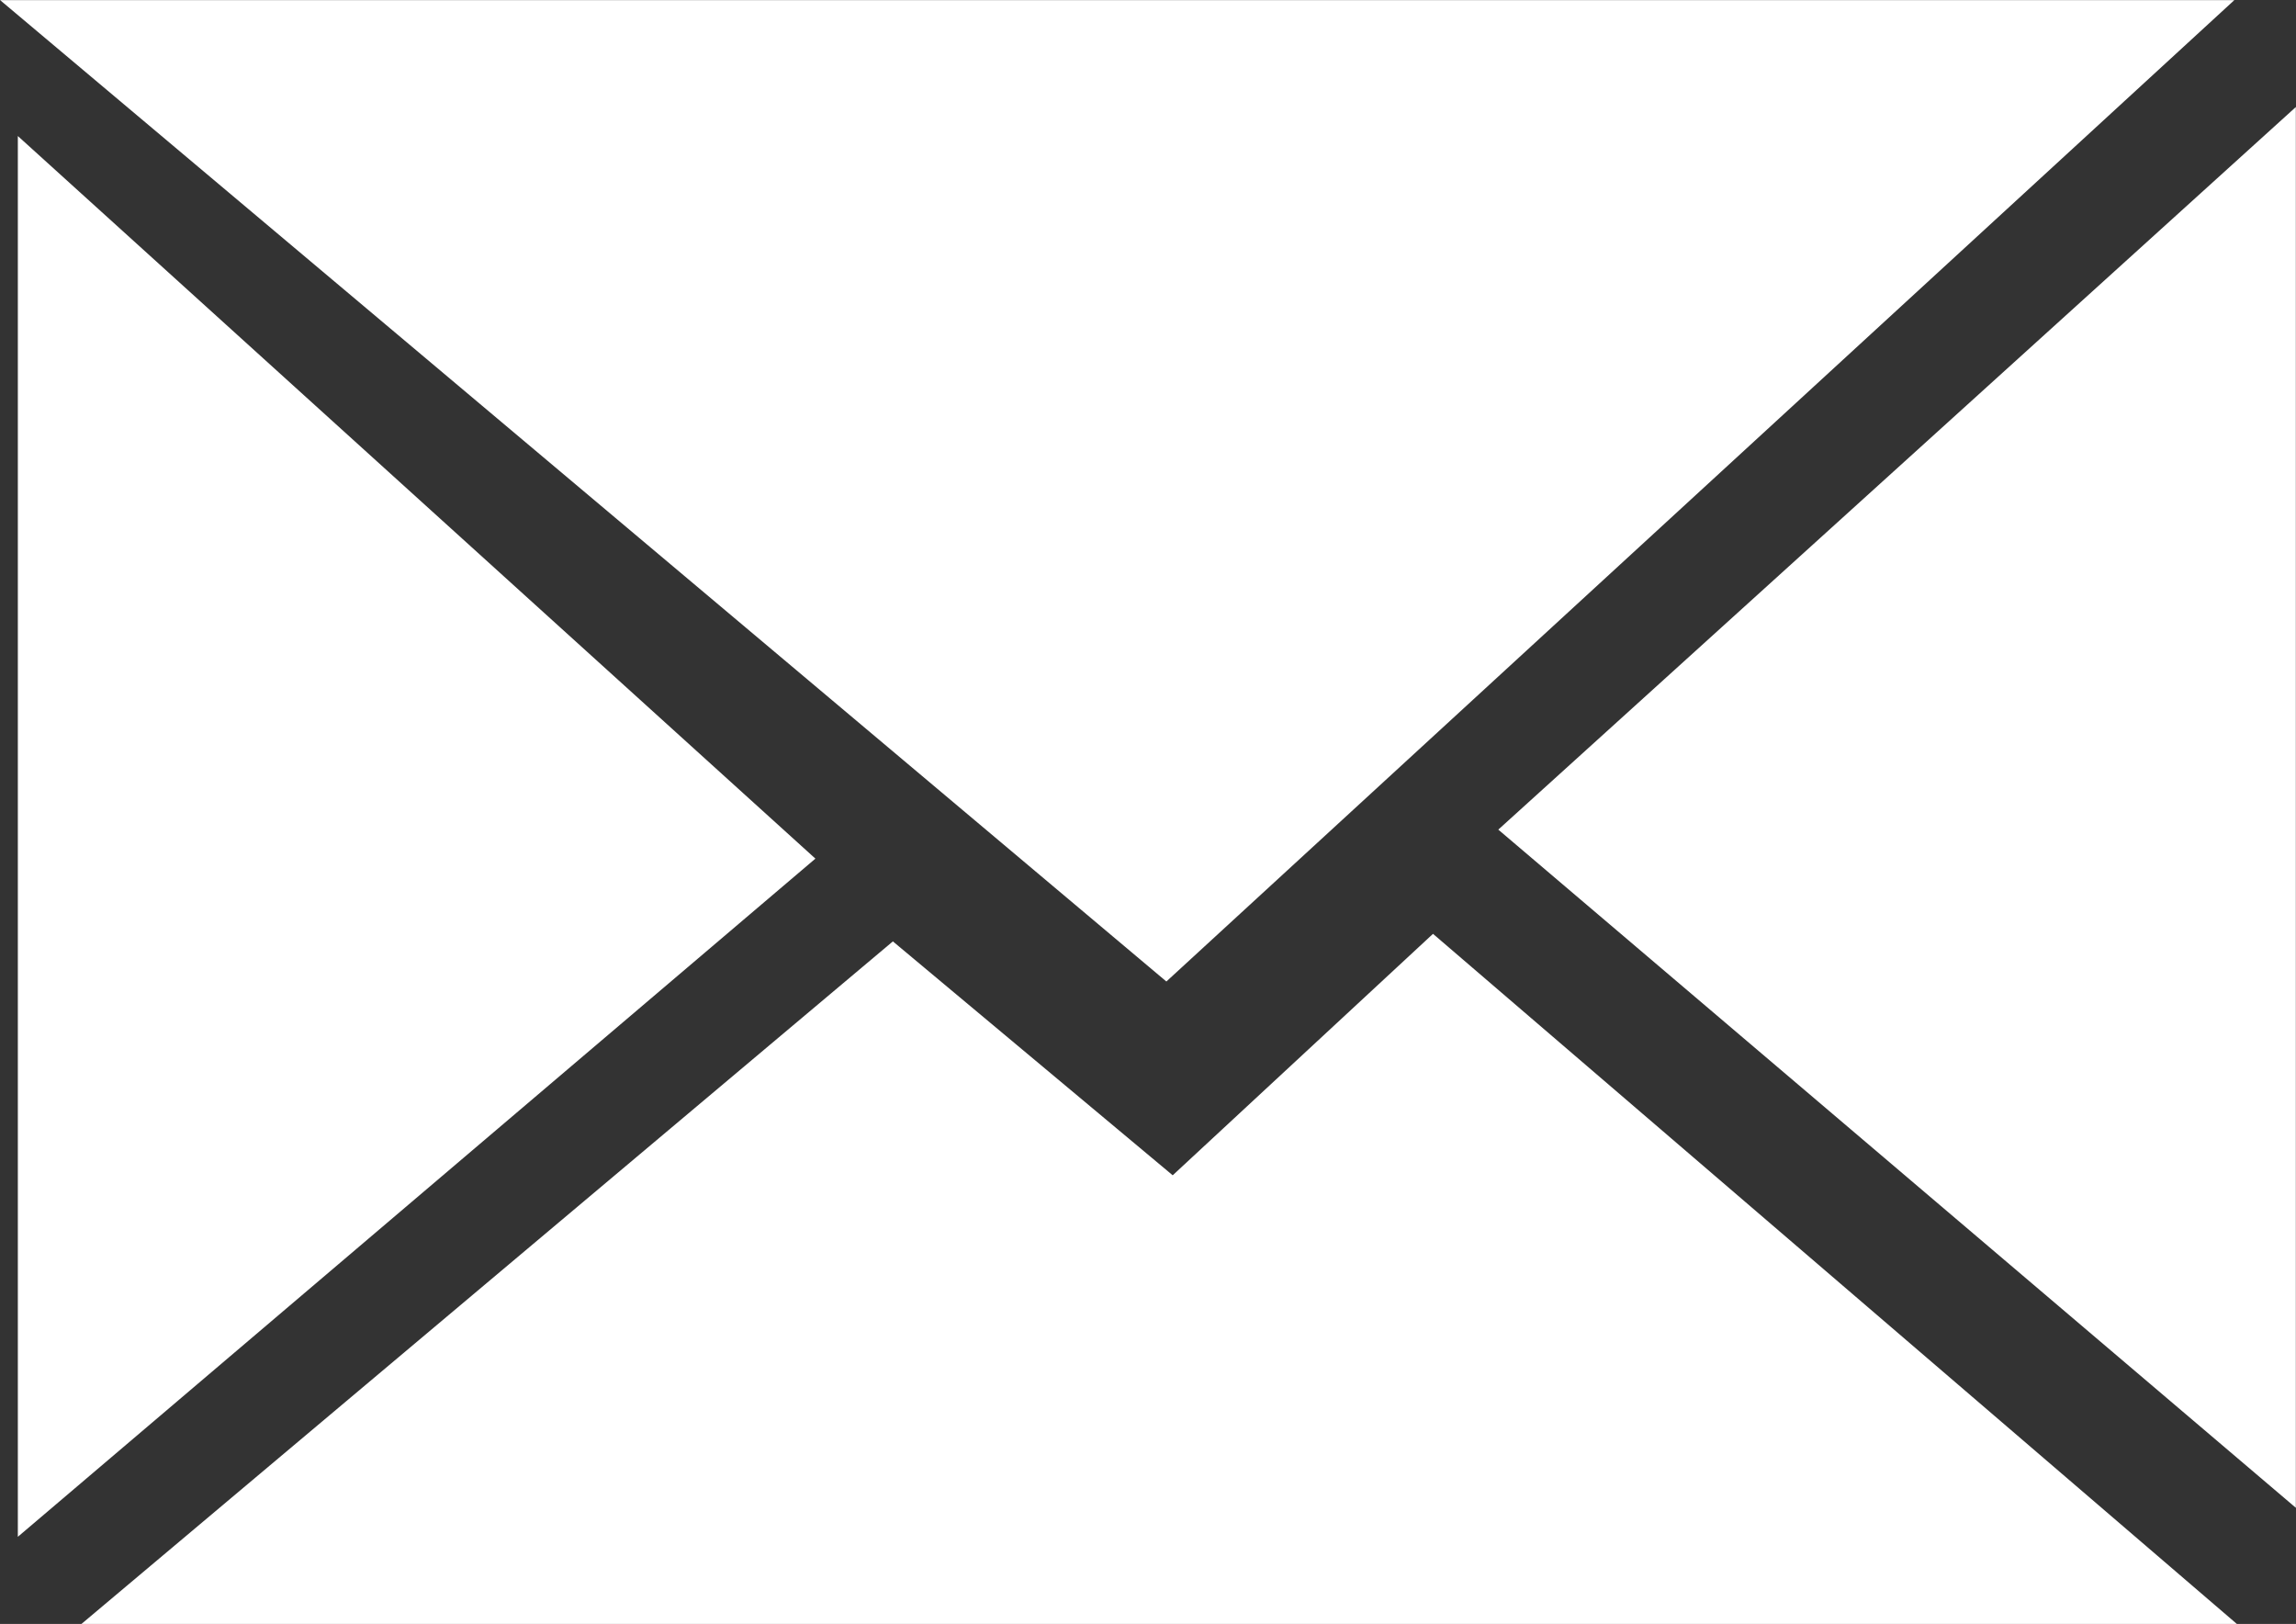 <?xml version="1.0" encoding="UTF-8"?><svg id="Layer_2" xmlns="http://www.w3.org/2000/svg" width="79.16" height="55.98" viewBox="0 0 79.16 55.98"><rect x="0" y="0" width="79.16" height="55.98" fill="#333333" stroke="none"/><defs><style>.cls-1{fill:#fff;stroke:#fff;stroke-width:5.73px;}</style></defs><g id="icon_email"><polygon id="p1" class="cls-1" points="7.86 2.87 69.68 2.87 40.13 30.02 7.86 2.87"/><polygon id="p2" class="cls-1" points="76.29 10.15 76.29 45.78 56 28.53 76.29 10.15"/><polygon id="p3" class="cls-1" points="3.48 11.15 3.48 46.78 23.77 29.53 3.48 11.15"/><polygon id="p4" class="cls-1" points="49.48 36.03 40.53 44.33 30.79 36.19 10.66 53.12 69.39 53.12 49.48 36.03"/></g></svg>